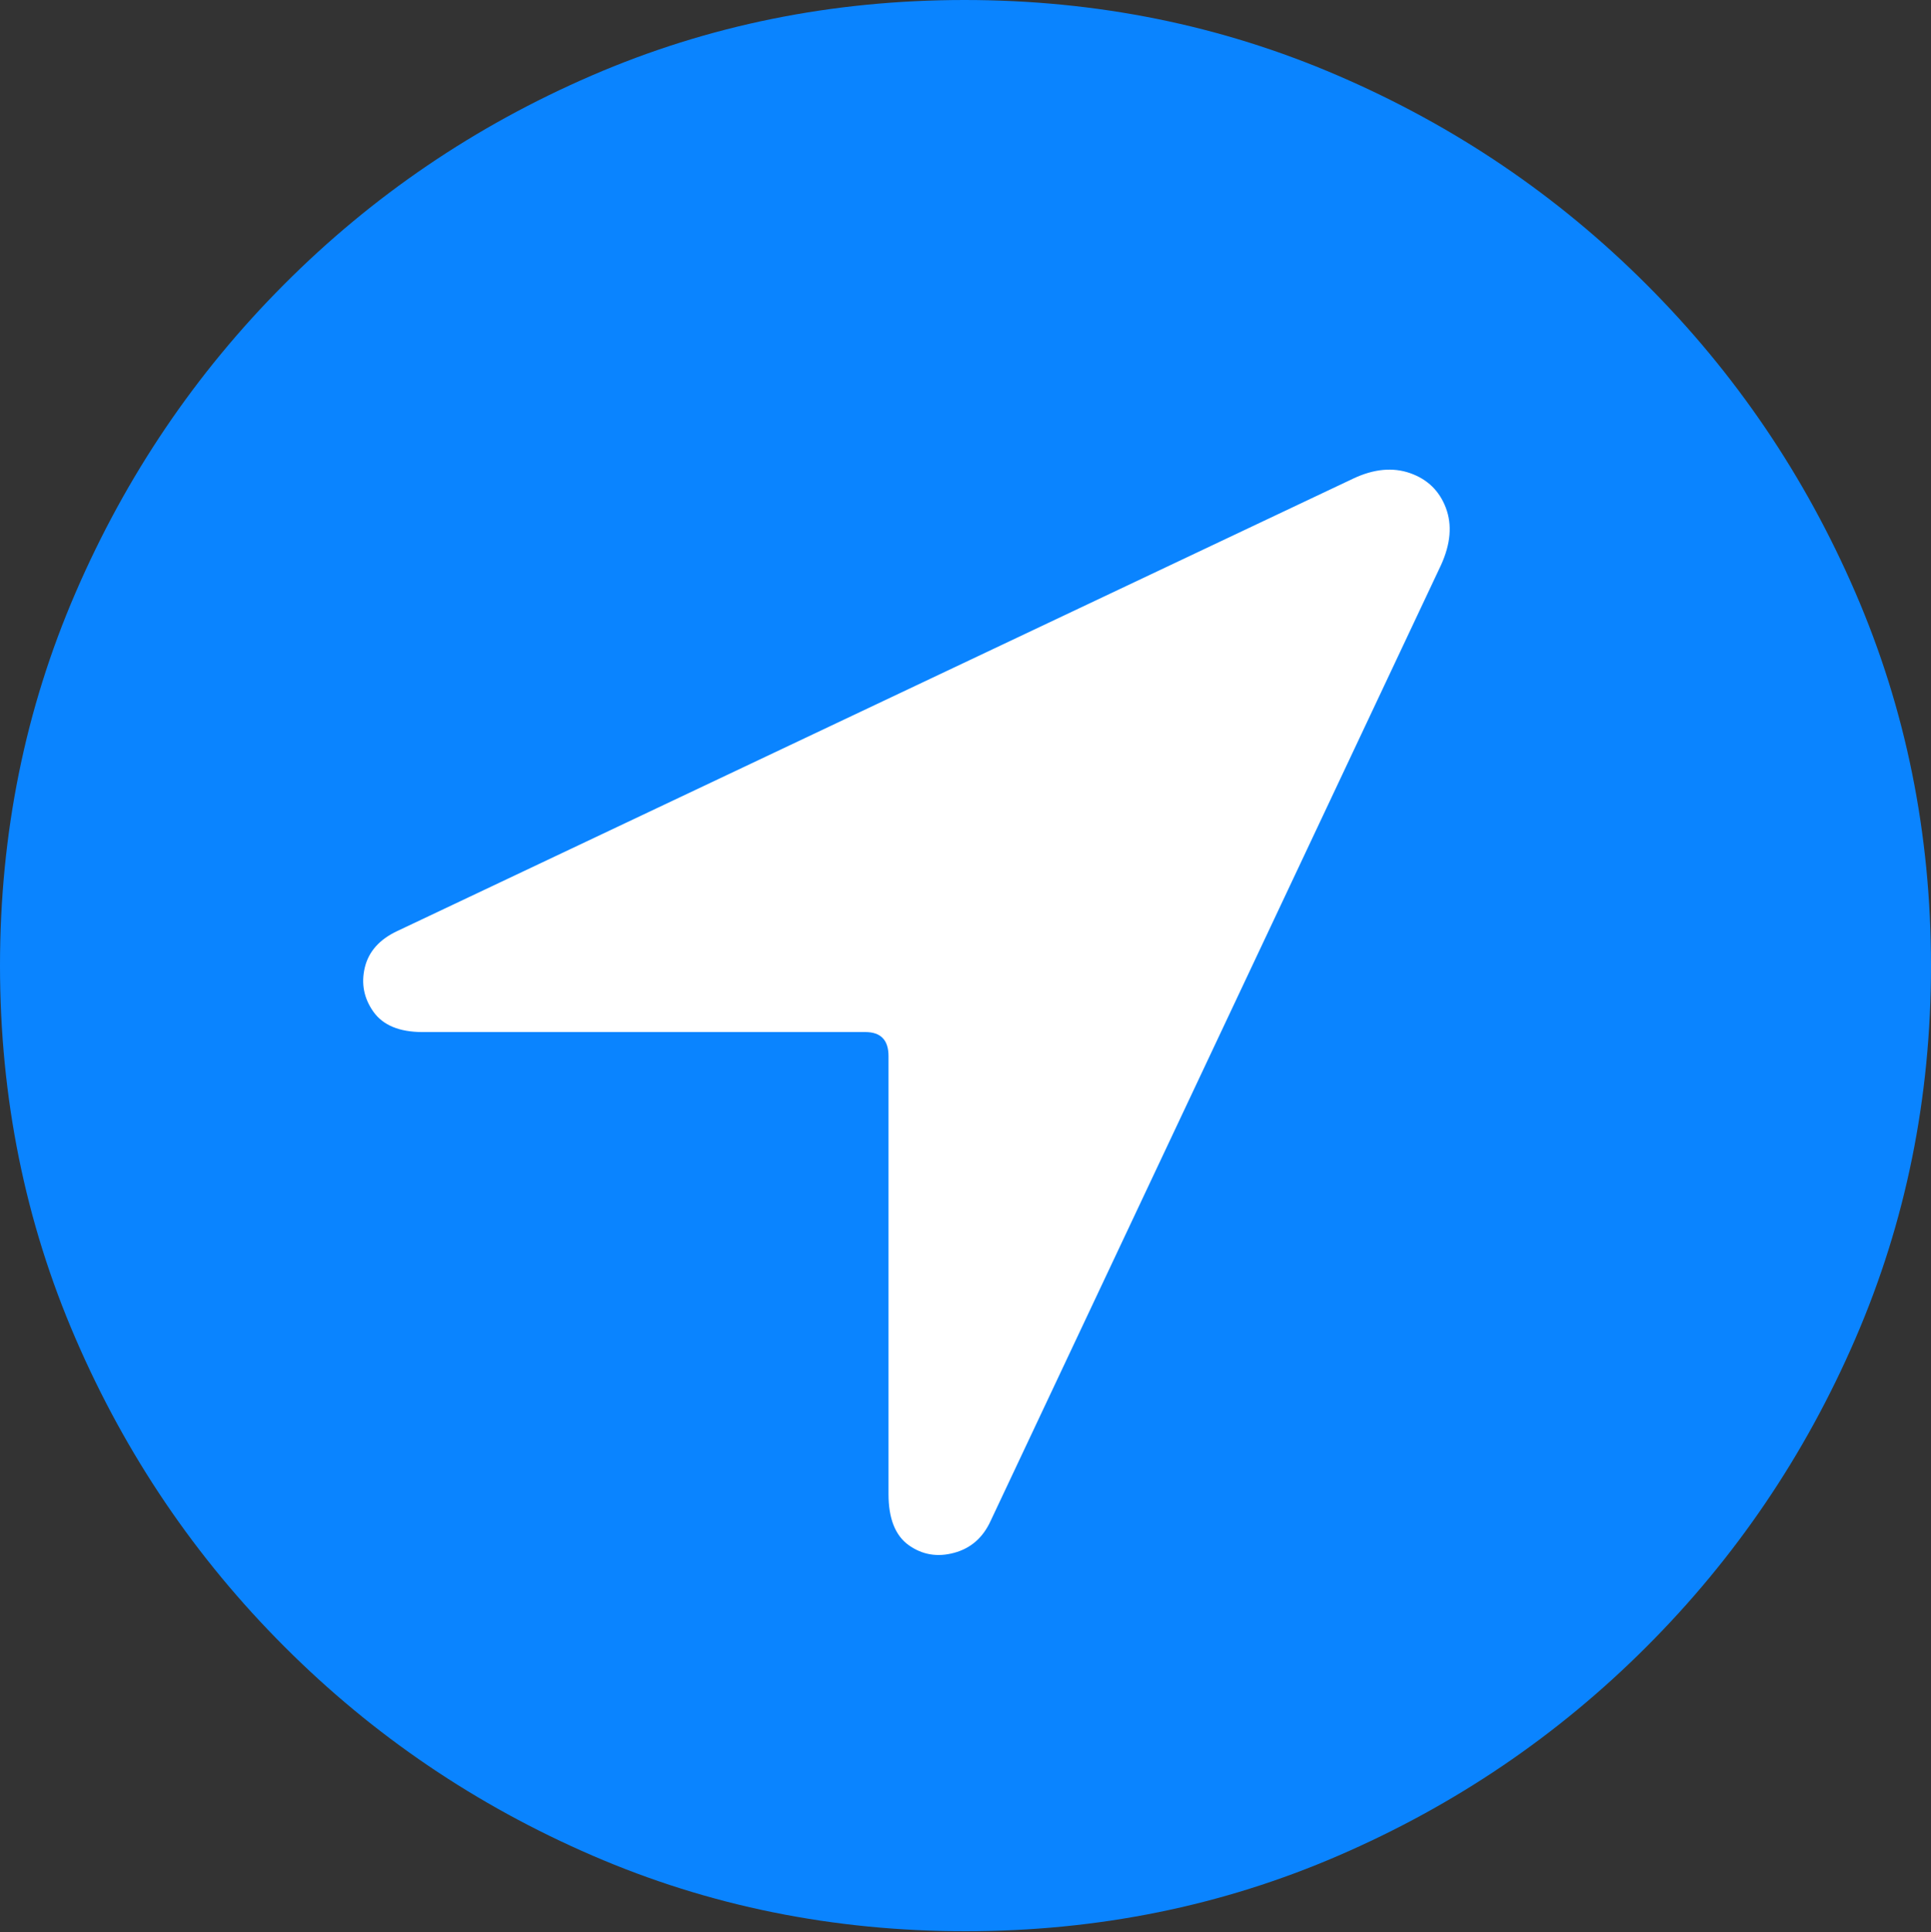 <svg width="19.59" height="19.6">
       <rect width="100%" height="100%" fill="#333333" stroke="none"/>
       <g>
              <rect height="19.6" opacity="0" width="19.59" x="0" y="0" />
              <path d="M9.795 19.59Q11.807 19.59 13.579 18.823Q15.352 18.057 16.704 16.704Q18.057 15.352 18.823 13.579Q19.59 11.807 19.59 9.795Q19.59 7.783 18.823 6.011Q18.057 4.238 16.704 2.886Q15.352 1.533 13.574 0.767Q11.797 0 9.785 0Q7.773 0 6.001 0.767Q4.229 1.533 2.881 2.886Q1.533 4.238 0.767 6.011Q0 7.783 0 9.795Q0 11.807 0.767 13.579Q1.533 15.352 2.886 16.704Q4.238 18.057 6.011 18.823Q7.783 19.59 9.795 19.59Z"
                     fill="#0a84ff" />
              <path d="M4.287 10.469Q3.936 10.469 3.789 10.264Q3.643 10.059 3.701 9.814Q3.76 9.57 4.033 9.443L13.73 4.854Q14.043 4.707 14.307 4.8Q14.57 4.893 14.668 5.151Q14.766 5.41 14.619 5.732L10.049 15.43Q9.932 15.684 9.678 15.752Q9.424 15.82 9.219 15.674Q9.014 15.527 9.014 15.156L9.014 10.713Q9.014 10.469 8.779 10.469Z"
                     fill="#ffffff" />
       </g>
</svg>